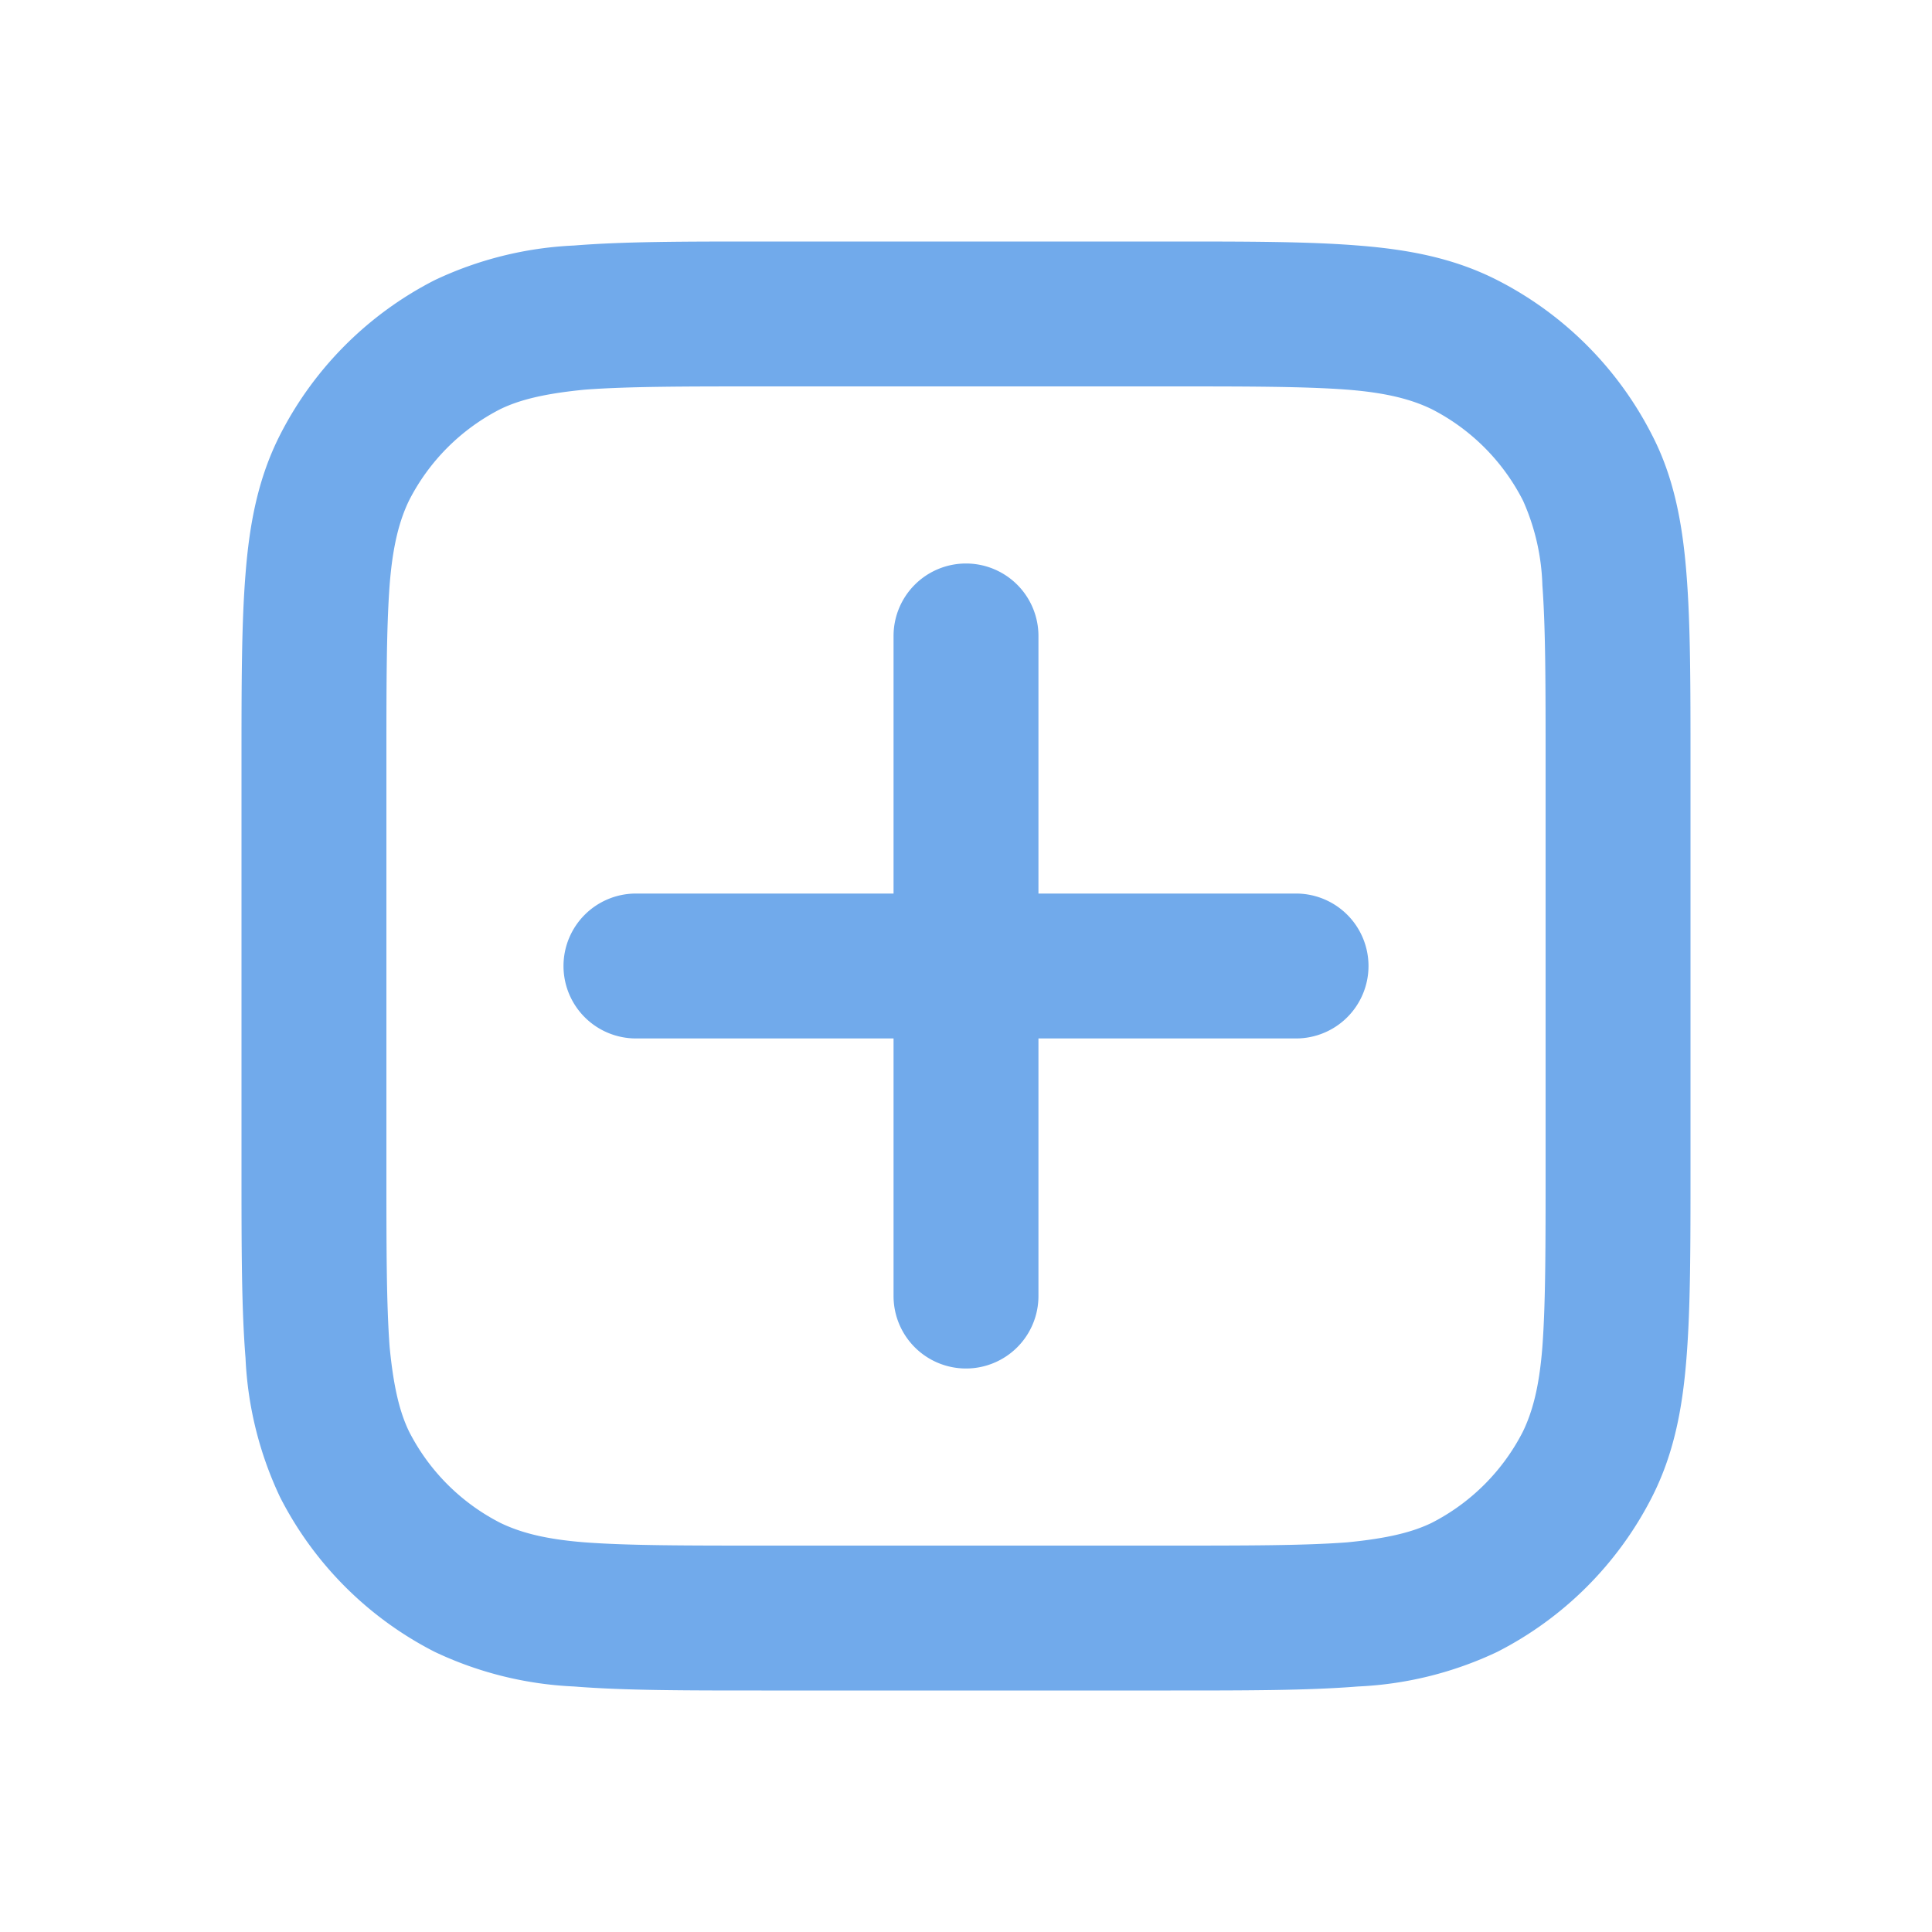 <svg
                xmlns="http://www.w3.org/2000/svg"
                width="24"
                height="24"
                fill="none"
                viewBox="0 0 24 24">
                <path
                  fill="#71aaeb"
                  fill-rule="evenodd"
                  d="M12 7a.9.9 0 0 1 .9.9v3.2h3.2a.9.9 0 0 1 .9.9.9.9 0 0 1-.9.9h-3.2v3.2a.9.9 0 0 1-.9.9.9.9 0 0 1-.9-.9v-3.2H7.9A.9.9 0 0 1 7 12a.9.9 0 0 1 .9-.9h3.2V7.9A.9.9 0 0 1 12 7ZM9.46 3h5.08c.95 0 1.71 0 2.33.05.64.05 1.2.16 1.73.43a4.4 4.4 0 0 1 1.92 1.92c.27.52.38 1.09.43 1.73.05.62.05 1.38.05 2.33v5.08c0 .95 0 1.71-.05 2.33-.05.64-.16 1.2-.43 1.73a4.4 4.4 0 0 1-1.92 1.92 4.5 4.5 0 0 1-1.73.43c-.62.05-1.38.05-2.33.05H9.46c-.95 0-1.71 0-2.33-.05a4.5 4.5 0 0 1-1.73-.43 4.4 4.4 0 0 1-1.92-1.92 4.5 4.5 0 0 1-.43-1.73C3 16.25 3 15.5 3 14.54V9.46c0-.95 0-1.71.05-2.33.05-.64.16-1.2.43-1.73A4.4 4.4 0 0 1 5.4 3.48a4.51 4.51 0 0 1 1.73-.43C7.75 3 8.5 3 9.46 3ZM7.27 4.84c-.52.05-.82.13-1.05.24a2.6 2.6 0 0 0-1.14 1.14c-.11.23-.2.53-.24 1.05-.04.54-.04 1.24-.04 2.23v5c0 1 0 1.69.04 2.23.05.52.13.82.24 1.05a2.6 2.6 0 0 0 1.14 1.14c.23.11.53.2 1.05.24.54.04 1.24.04 2.23.04h5c1 0 1.69 0 2.23-.04.52-.05.82-.13 1.05-.24a2.6 2.6 0 0 0 1.14-1.14c.11-.23.2-.53.24-1.05.04-.54.04-1.24.04-2.23v-5c0-1 0-1.69-.04-2.23a2.77 2.77 0 0 0-.24-1.05 2.6 2.6 0 0 0-1.14-1.14c-.23-.11-.53-.2-1.05-.24-.54-.04-1.24-.04-2.23-.04h-5c-1 0-1.69 0-2.23.04Z"
                  clip-rule="evenodd"></path>
              </svg>